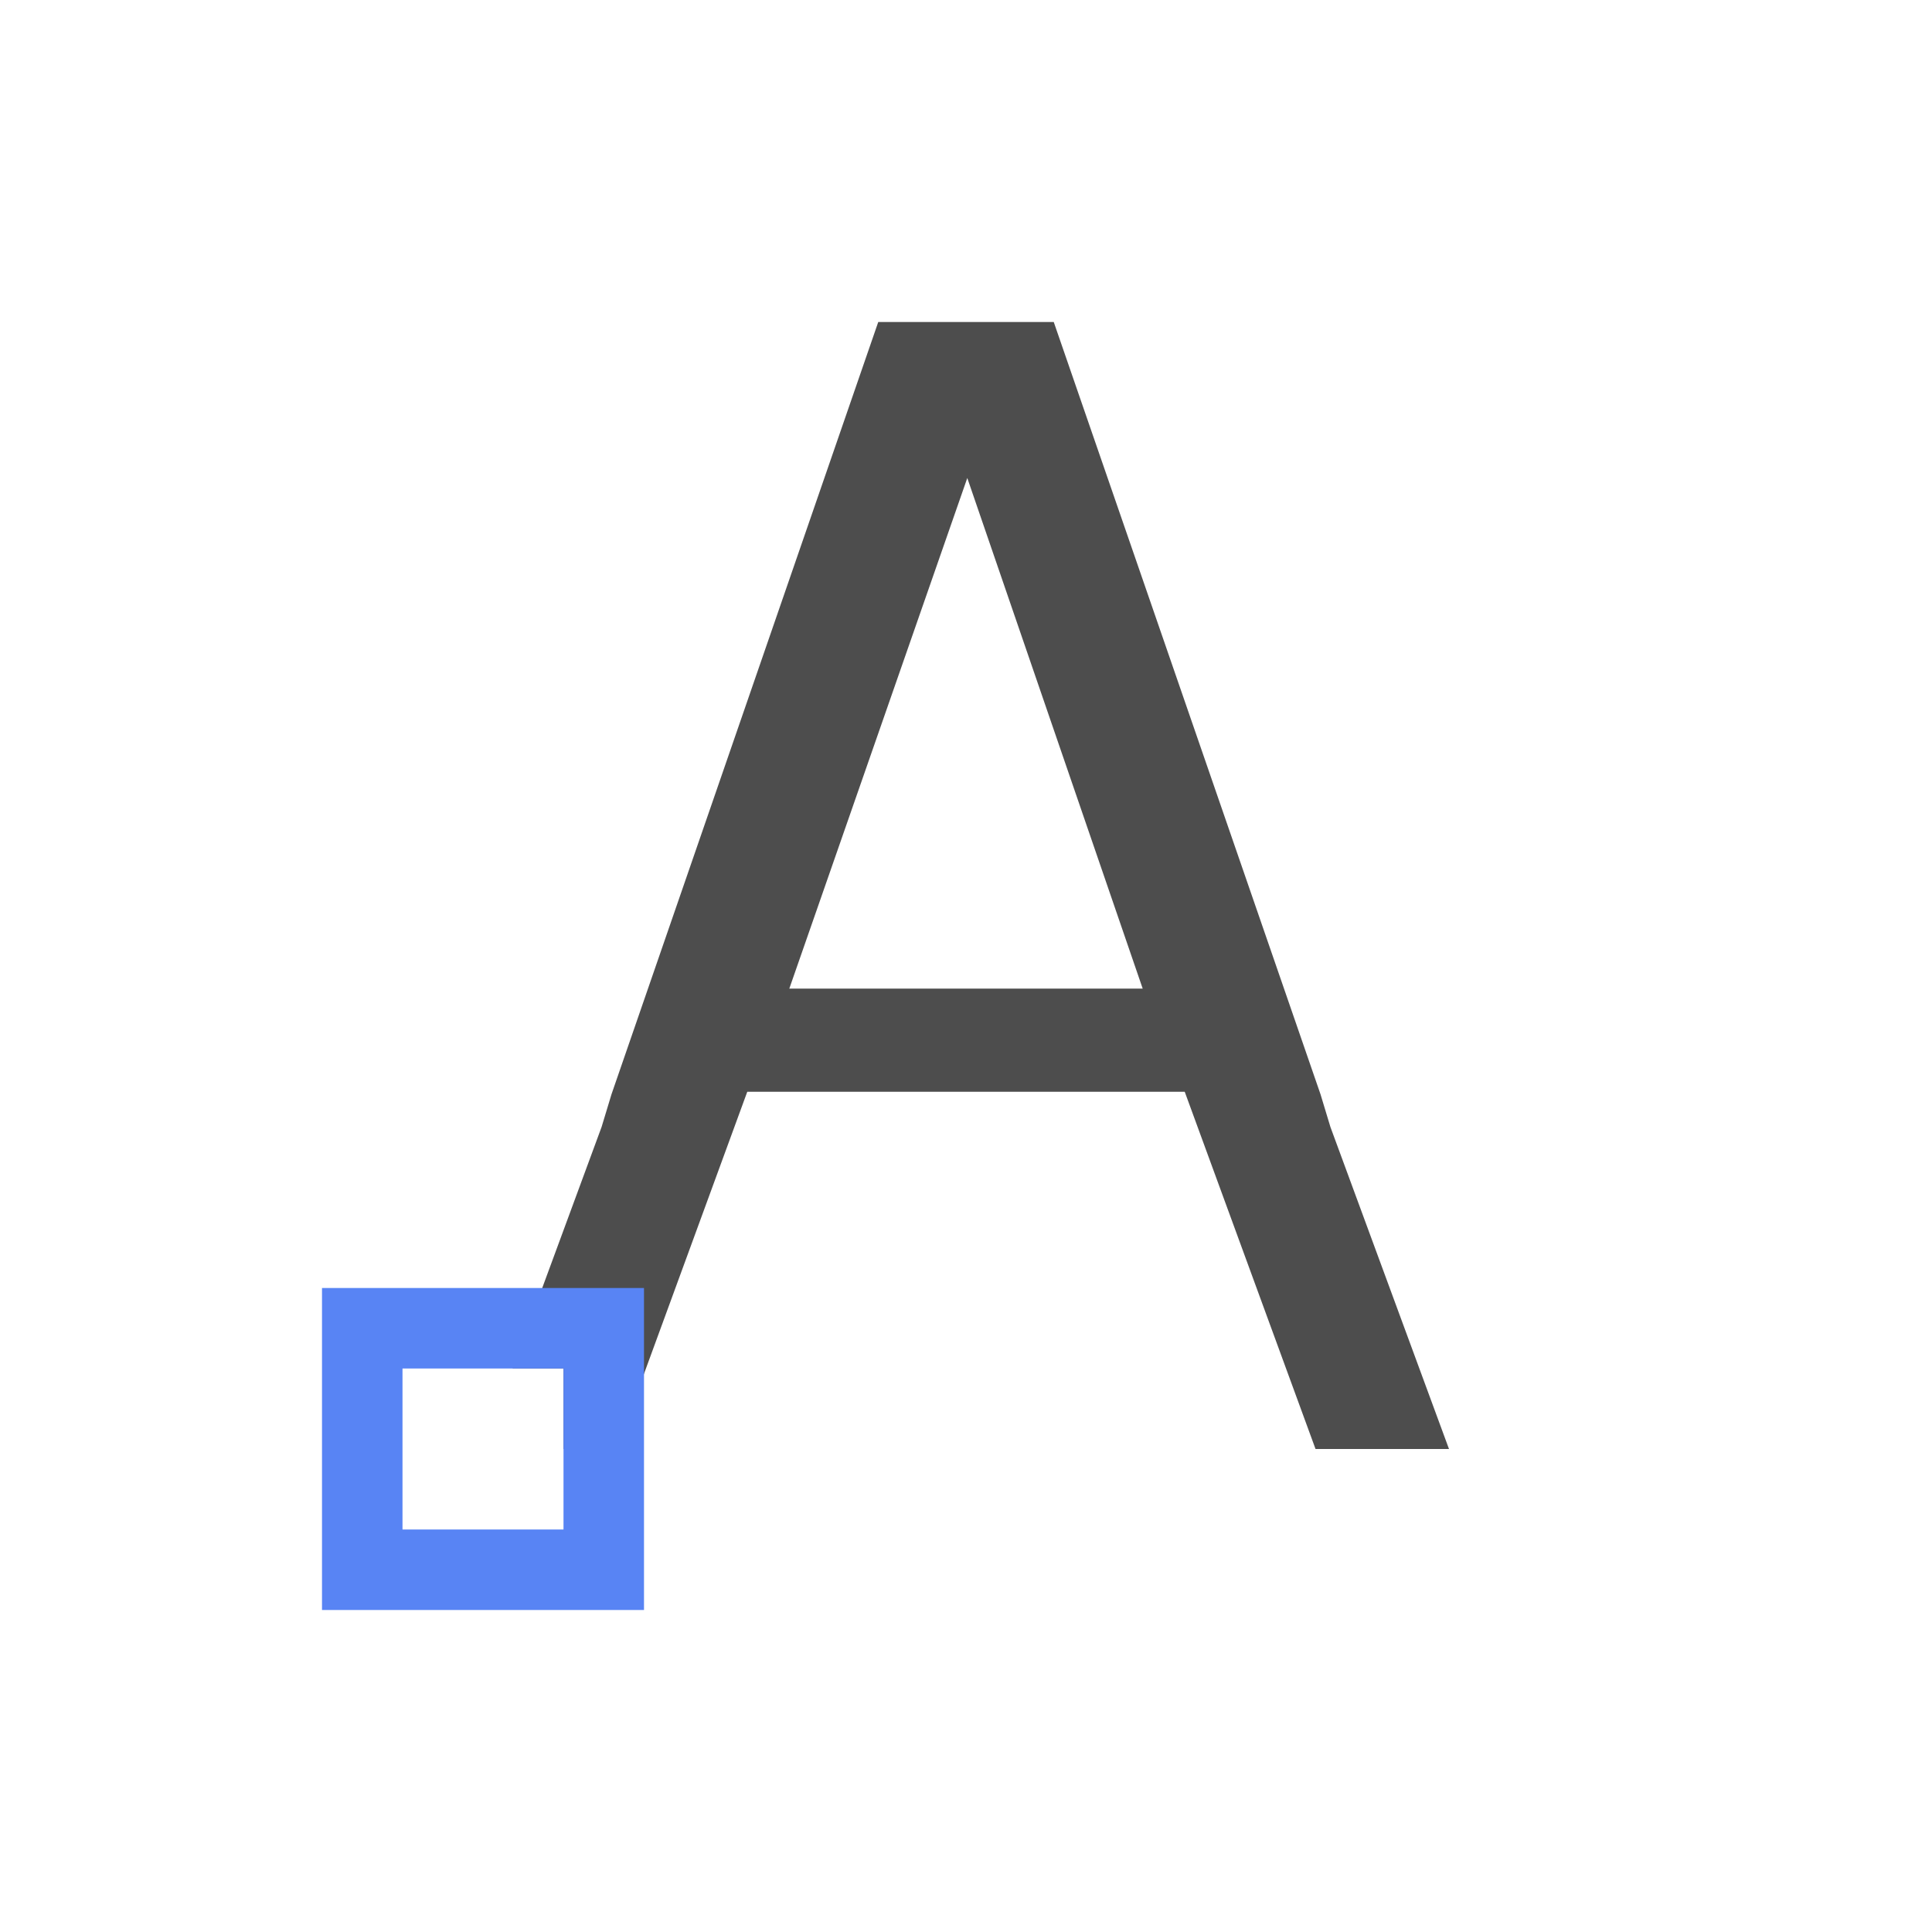 <svg xmlns="http://www.w3.org/2000/svg" viewBox="0 0 24 24">
 <defs>
  <style id="current-color-scheme" type="text/css">
   .ColorScheme-Text { color:#4d4d4d; } .ColorScheme-Highlight { color:#5884f4; }
  </style>
 </defs>
 <path style="fill:currentColor" class="ColorScheme-Text" d="M 10.91 4 L 7.596 13.594 L 7.473 14 L 6.367 17 L 7 17 L 7 18 L 7.658 18 L 9.283 13.562 L 14.717 13.562 L 16.342 18 L 18 18 L 16.527 14 L 16.404 13.594 L 13.09 4 L 12.875 4 L 11.125 4 L 10.91 4 z M 12.016 5.938 L 14.195 12.281 L 9.805 12.281 L 12.016 5.938 z"/>
 <path style="fill:currentColor" class="ColorScheme-Highlight" d="M 4 16 L 4 20 L 8 20 L 8 16 L 4 16 z M 5 17 L 7 17 L 7 19 L 5 19 L 5 17 z"/>
</svg>
